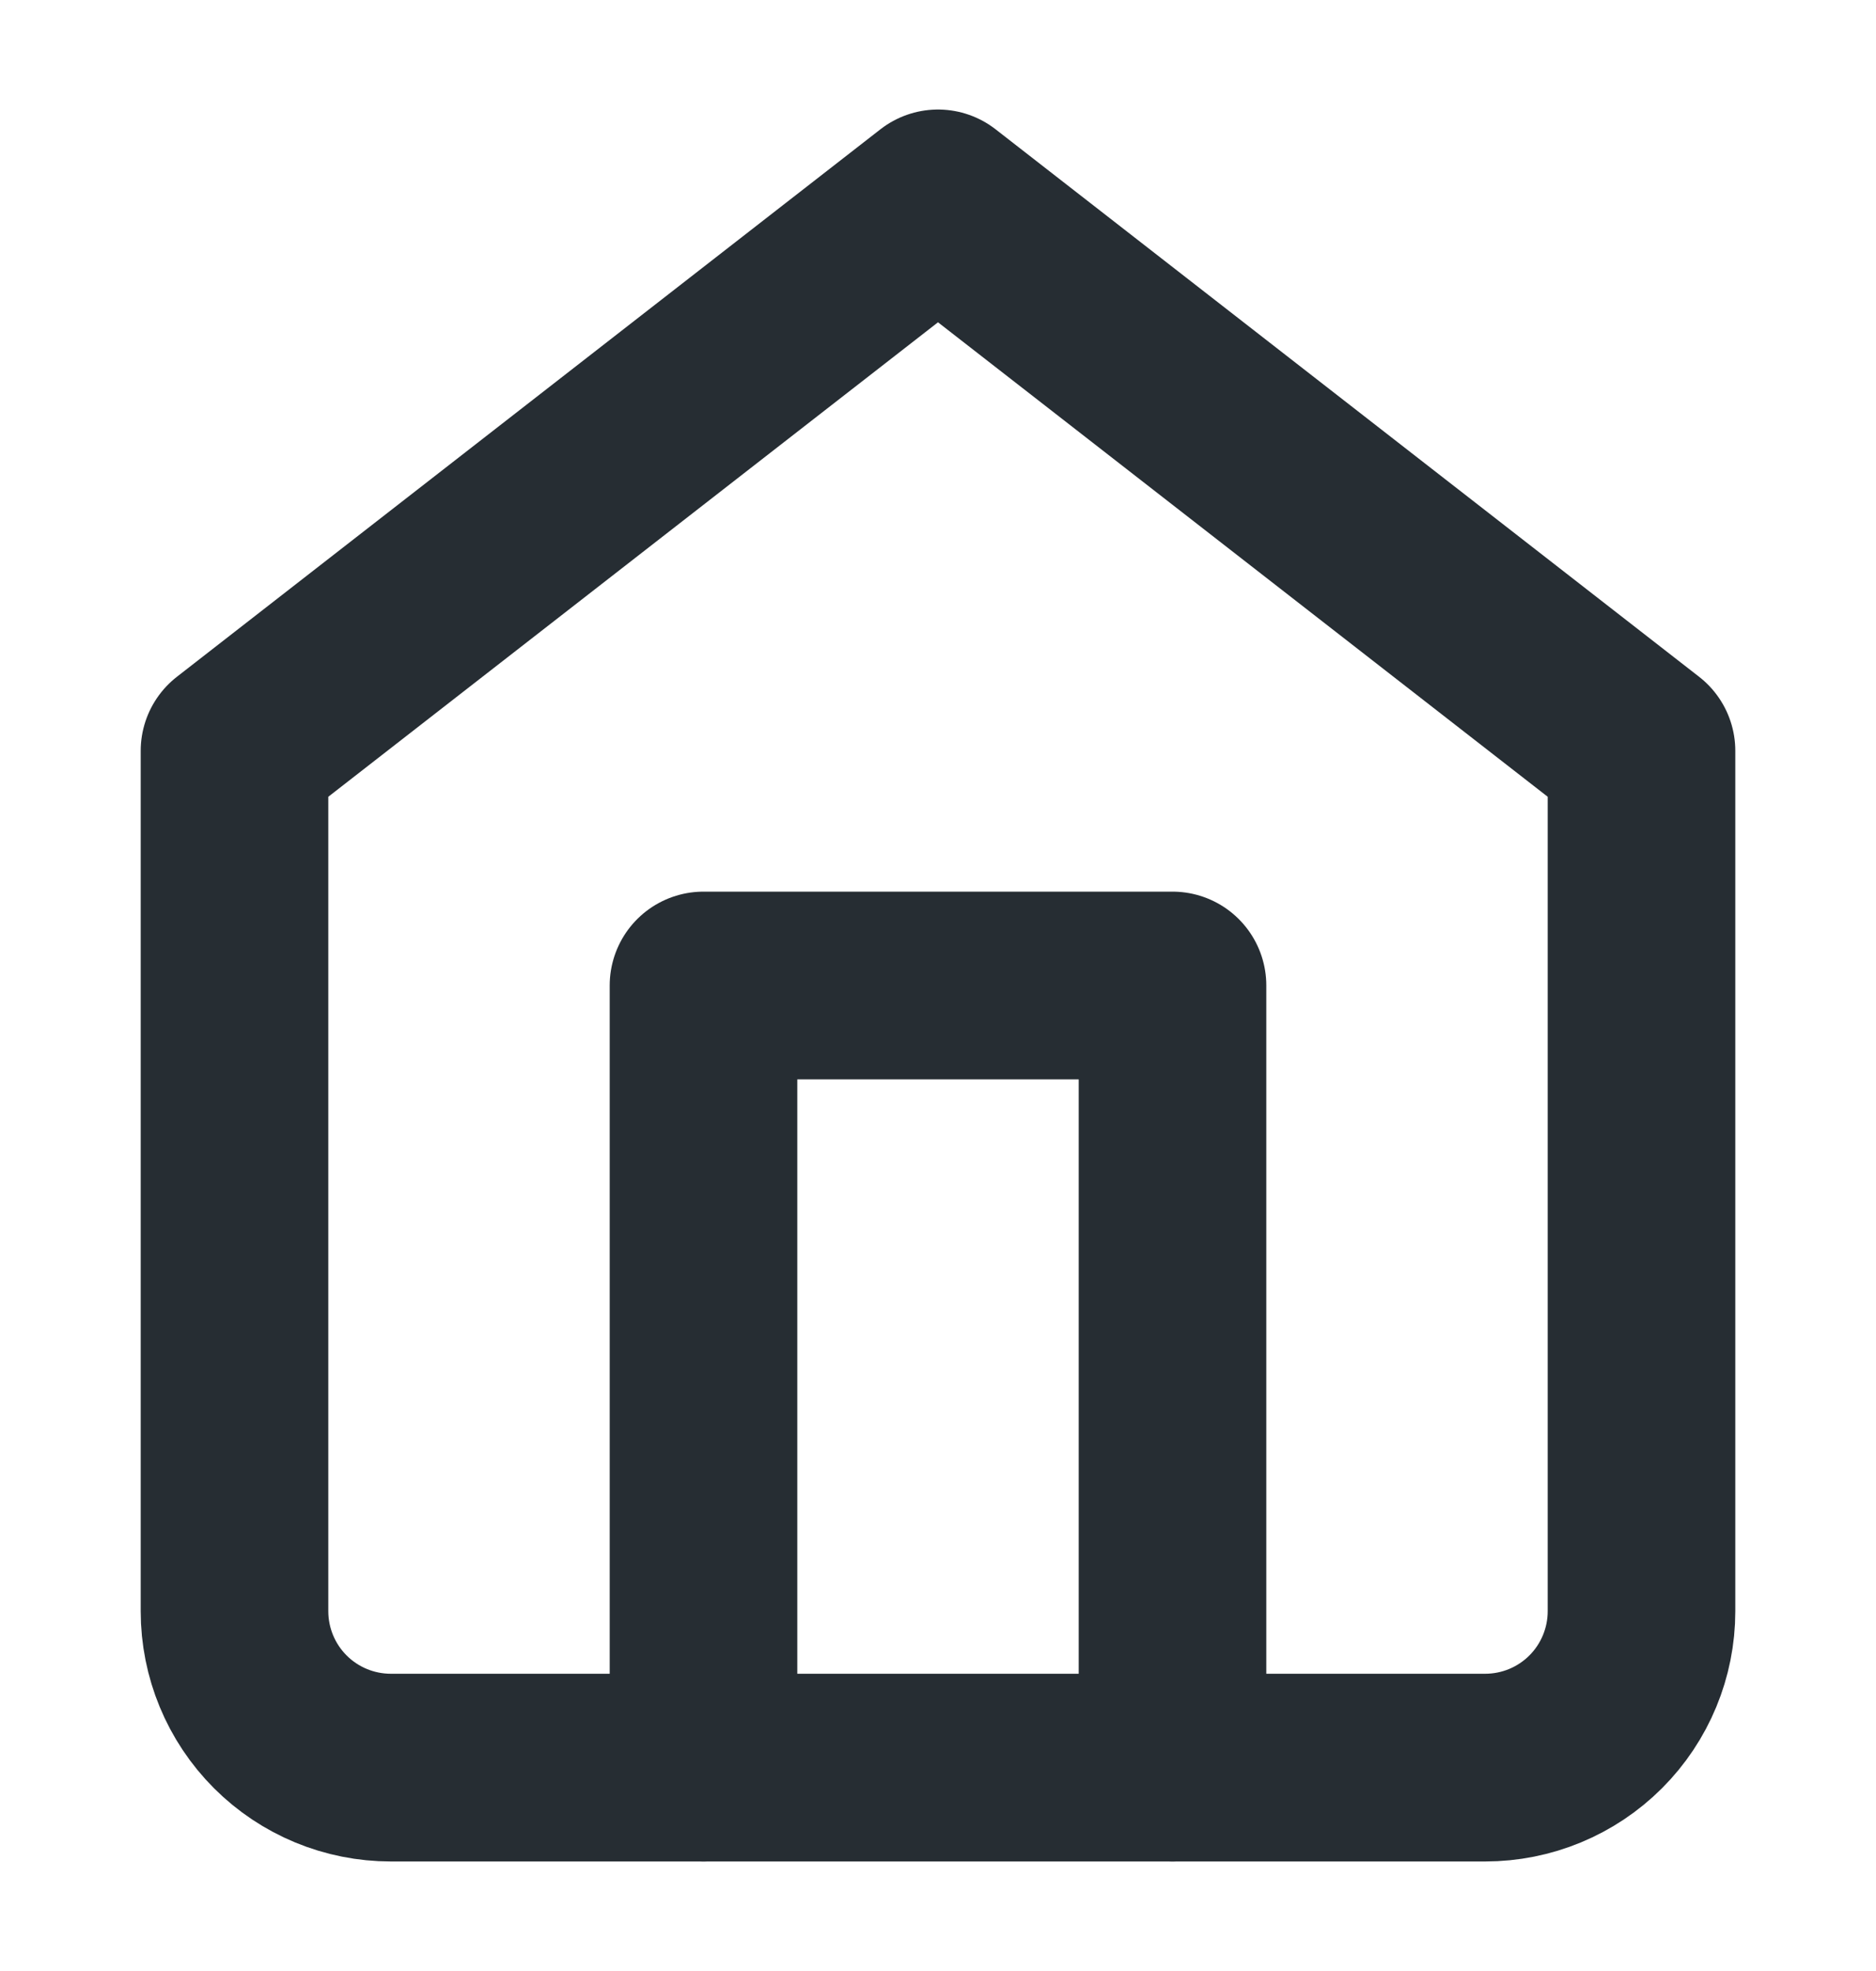 <svg width="20" height="21" viewBox="0 0 20 21" fill="none" xmlns="http://www.w3.org/2000/svg">
<path d="M2.5 8L10 2.167L17.5 8V17.167C17.5 17.609 17.324 18.033 17.012 18.345C16.699 18.658 16.275 18.833 15.833 18.833H4.167C3.725 18.833 3.301 18.658 2.988 18.345C2.676 18.033 2.5 17.609 2.5 17.167V8Z" stroke="#262D33" stroke-width="2" stroke-linecap="round" stroke-linejoin="round"/>
<path d="M7.5 18.833V10.5H12.5V18.833" stroke="#262D33" stroke-width="2" stroke-linecap="round" stroke-linejoin="round"/>
</svg>
